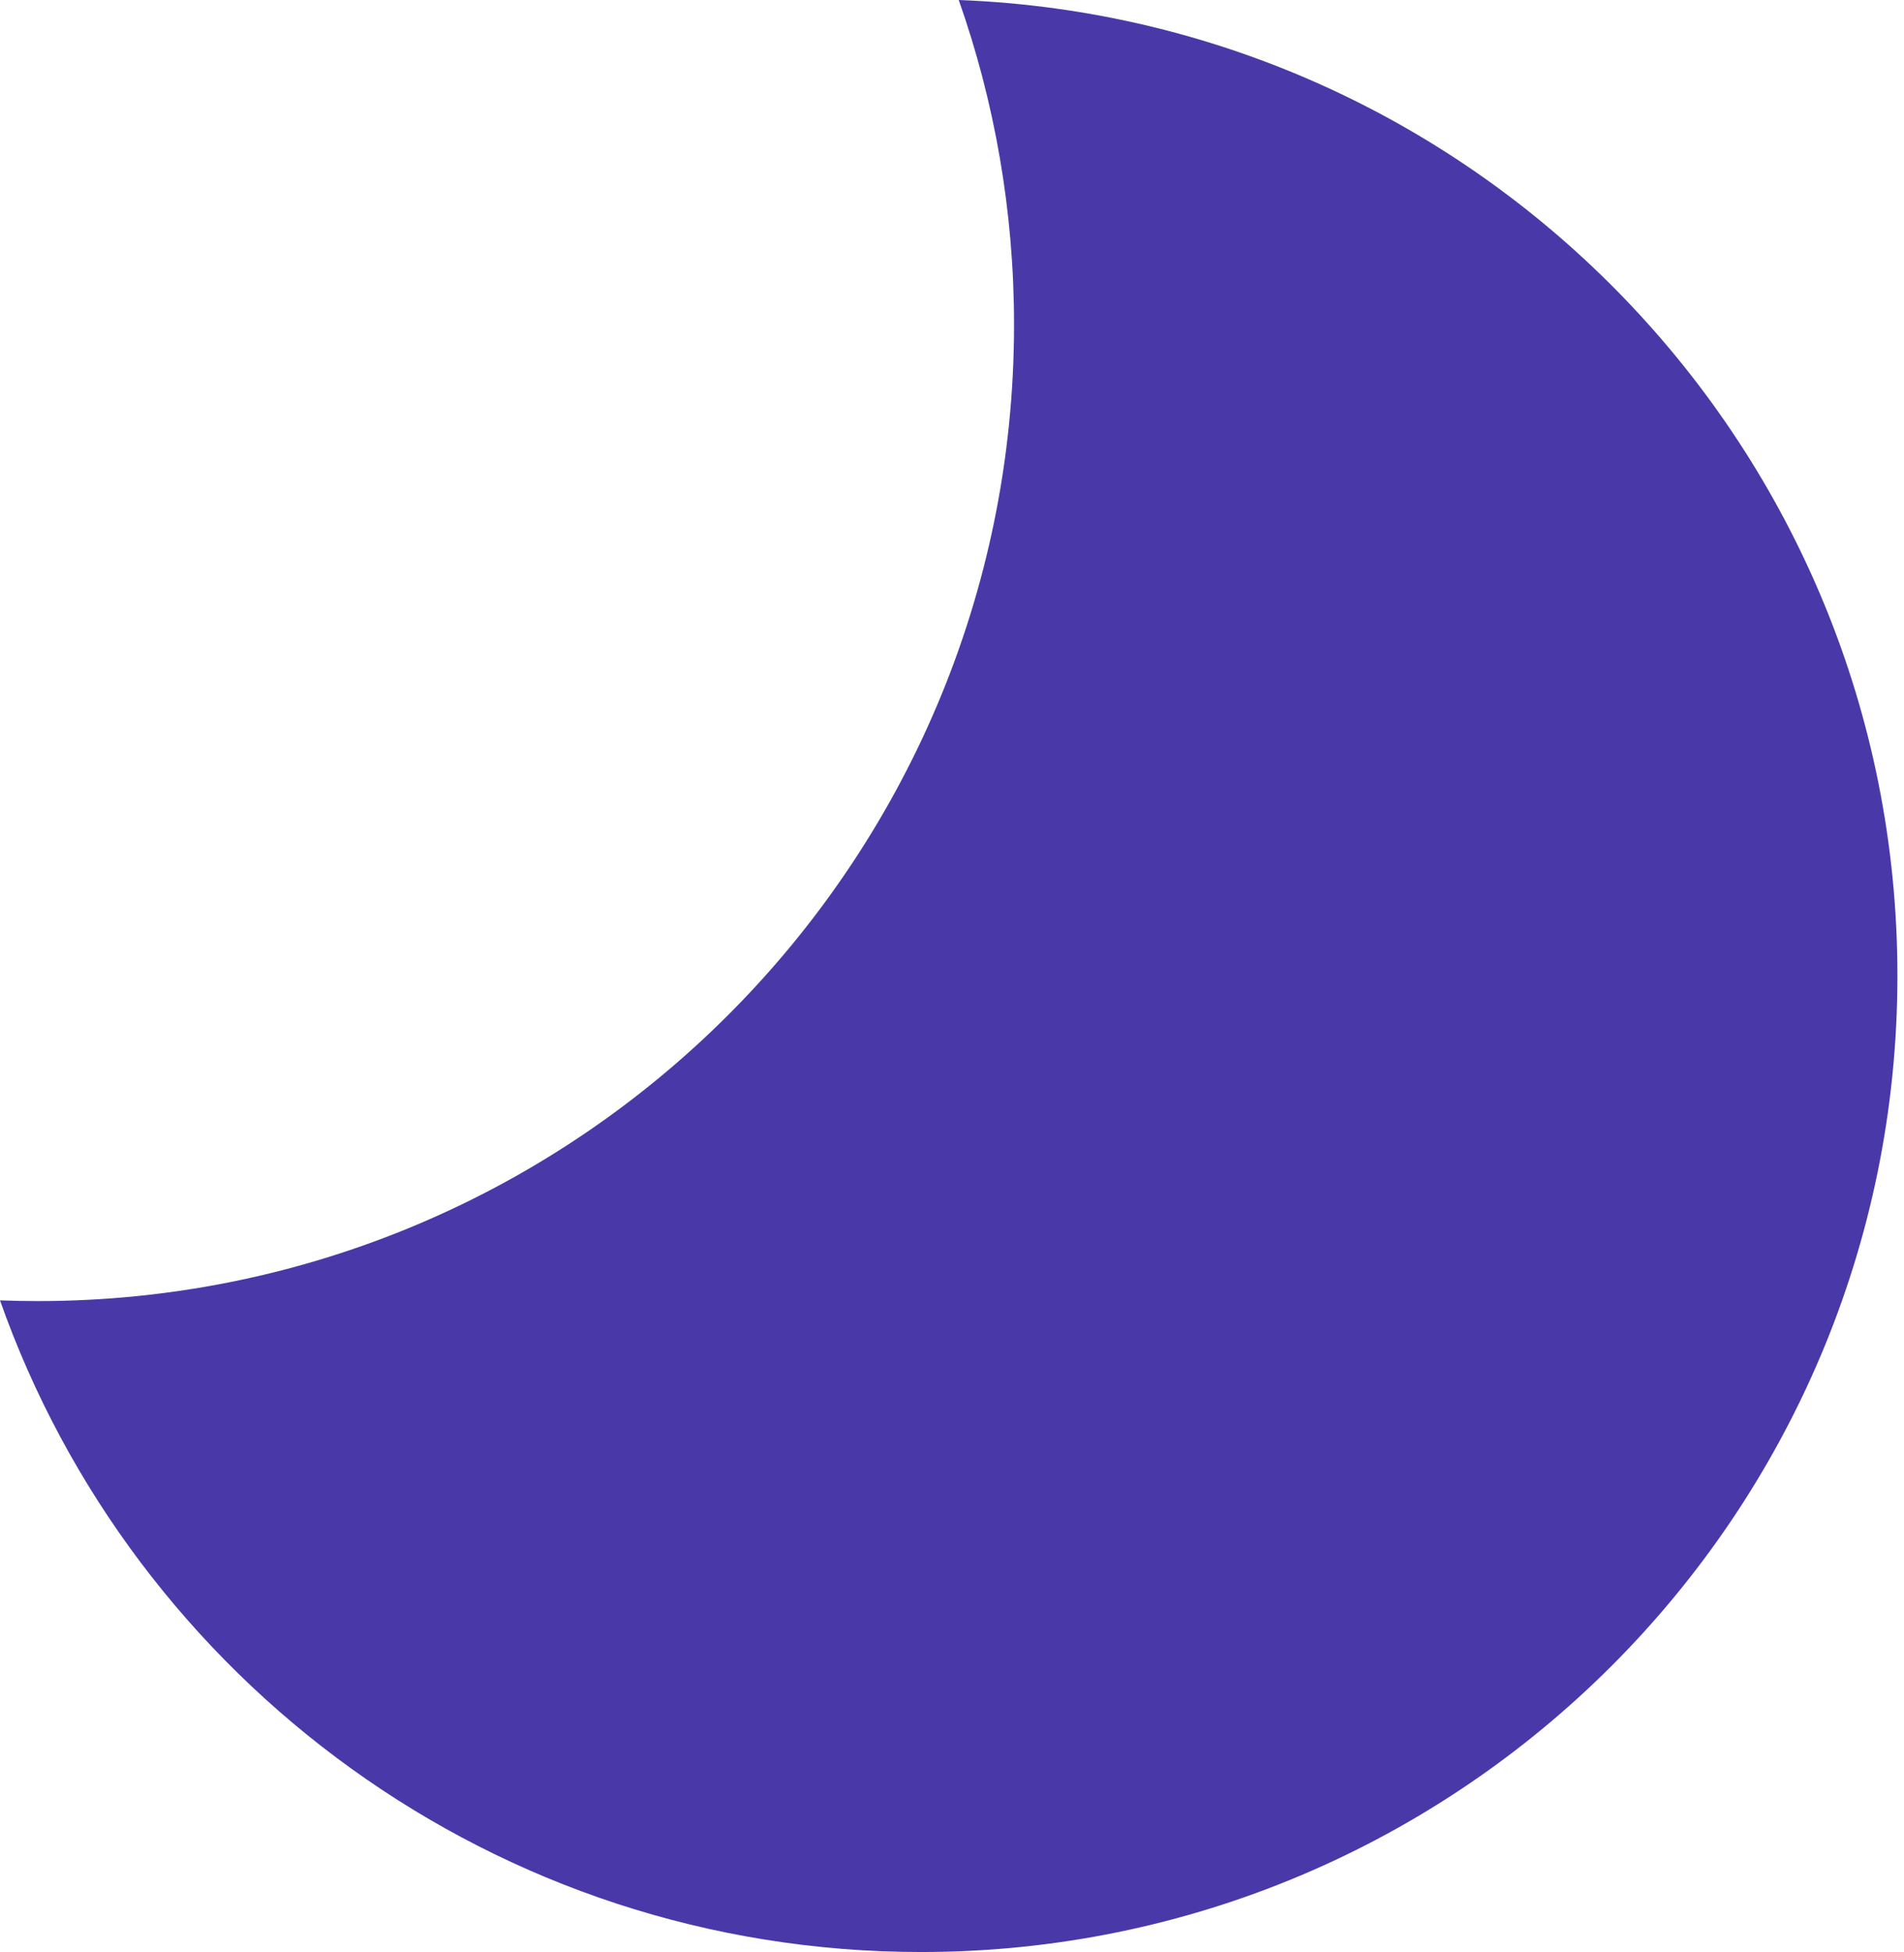 <svg width="119" height="122" viewBox="0 0 119 122" fill="none" xmlns="http://www.w3.org/2000/svg">
<path fill-rule="evenodd" clip-rule="evenodd" d="M2.355 81.317C36.056 81.317 63.377 53.996 63.377 20.295C63.377 13.18 62.16 6.349 59.921 0C92.531 1.237 118.589 28.064 118.589 60.978C118.589 94.679 91.268 122 57.566 122C30.98 122 8.364 104.997 0 81.272C0.781 81.302 1.566 81.317 2.355 81.317Z" fill="#4939A8"/>
</svg>
